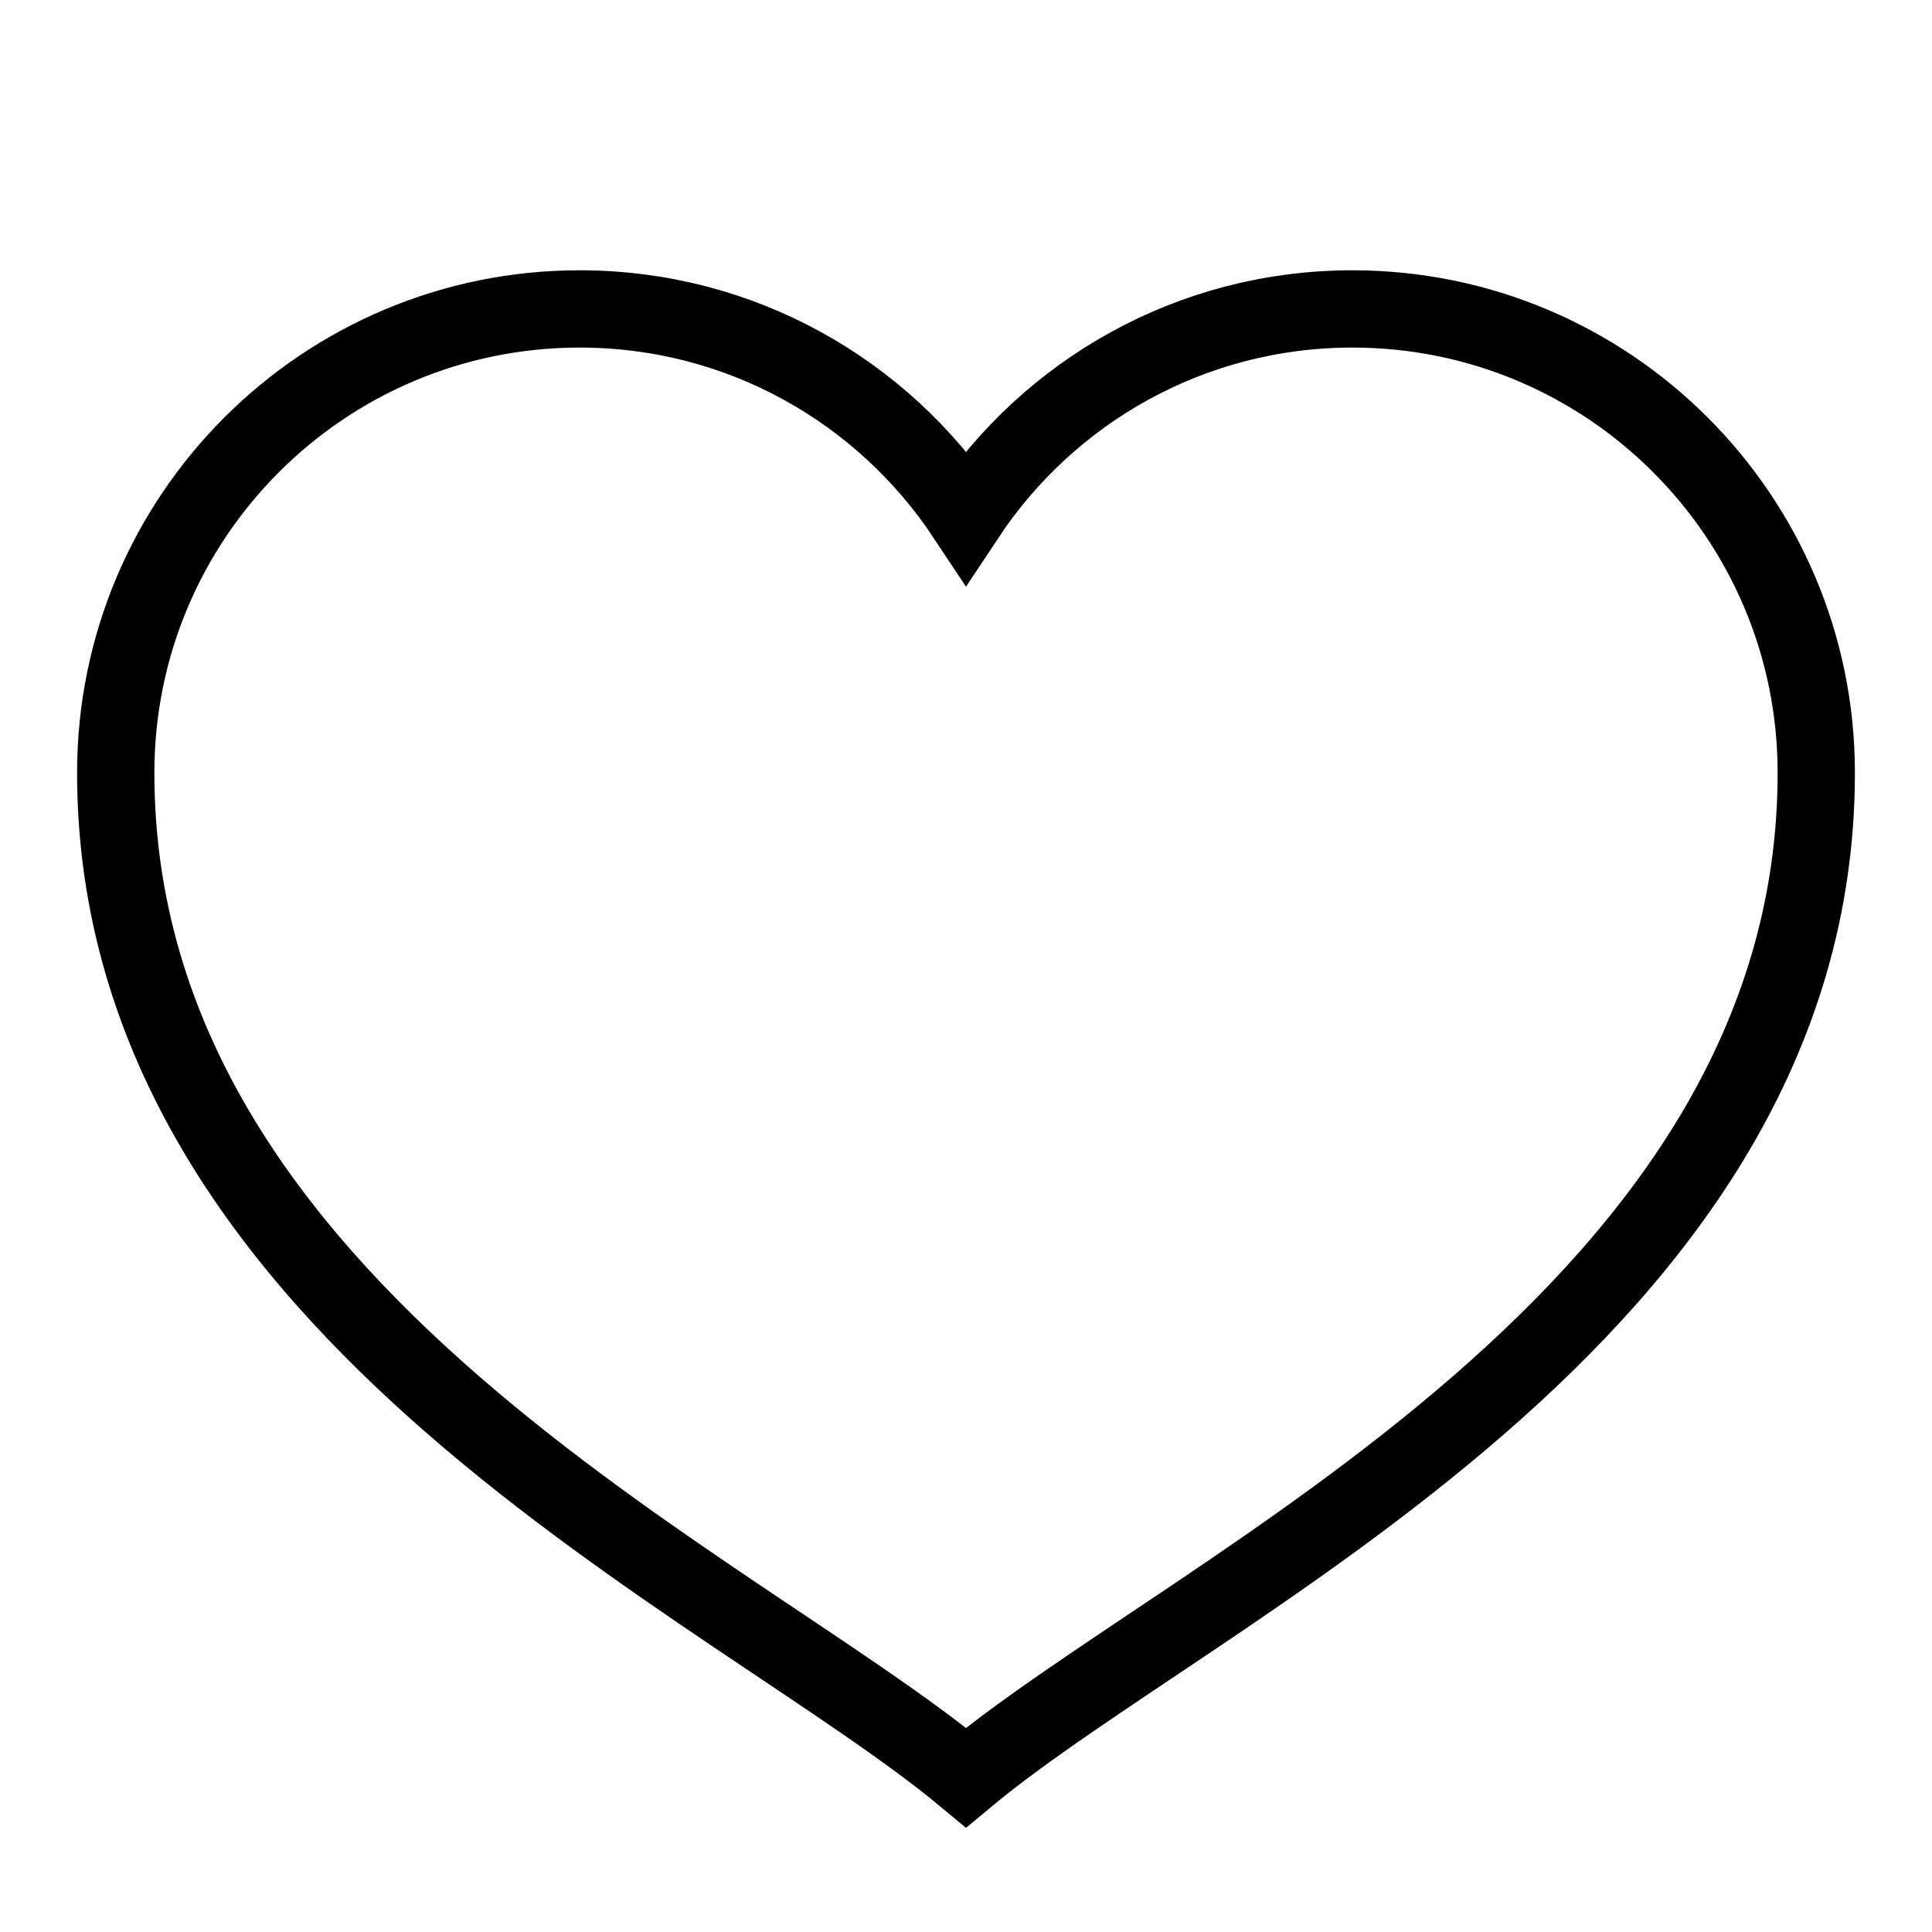 <?xml version="1.0" encoding="UTF-8"?>
<svg xmlns="http://www.w3.org/2000/svg" xmlns:xlink="http://www.w3.org/1999/xlink" width="15pt" height="15pt" viewBox="0 0 15 15" version="1.1">
<g id="surface1">
<path style="fill:none;stroke-width:2;stroke-linecap:round;stroke-linejoin:miter;stroke:rgb(0%,0%,0%);stroke-opacity:1;stroke-miterlimit:10;" d="M 35 7.995 C 30.82 7.995 27.148 10.13 25 13.372 C 22.852 10.13 19.18 7.995 15 7.995 C 8.372 7.995 2.995 13.372 2.995 20 C 2.995 33.997 18.997 41.003 25 46.003 C 31.003 41.003 47.005 33.997 47.005 20 C 47.005 13.372 41.628 7.995 35 7.995 Z M 35 7.995 " transform="matrix(0.3,0,0,0.3,0,0)"/>
</g>
</svg>
